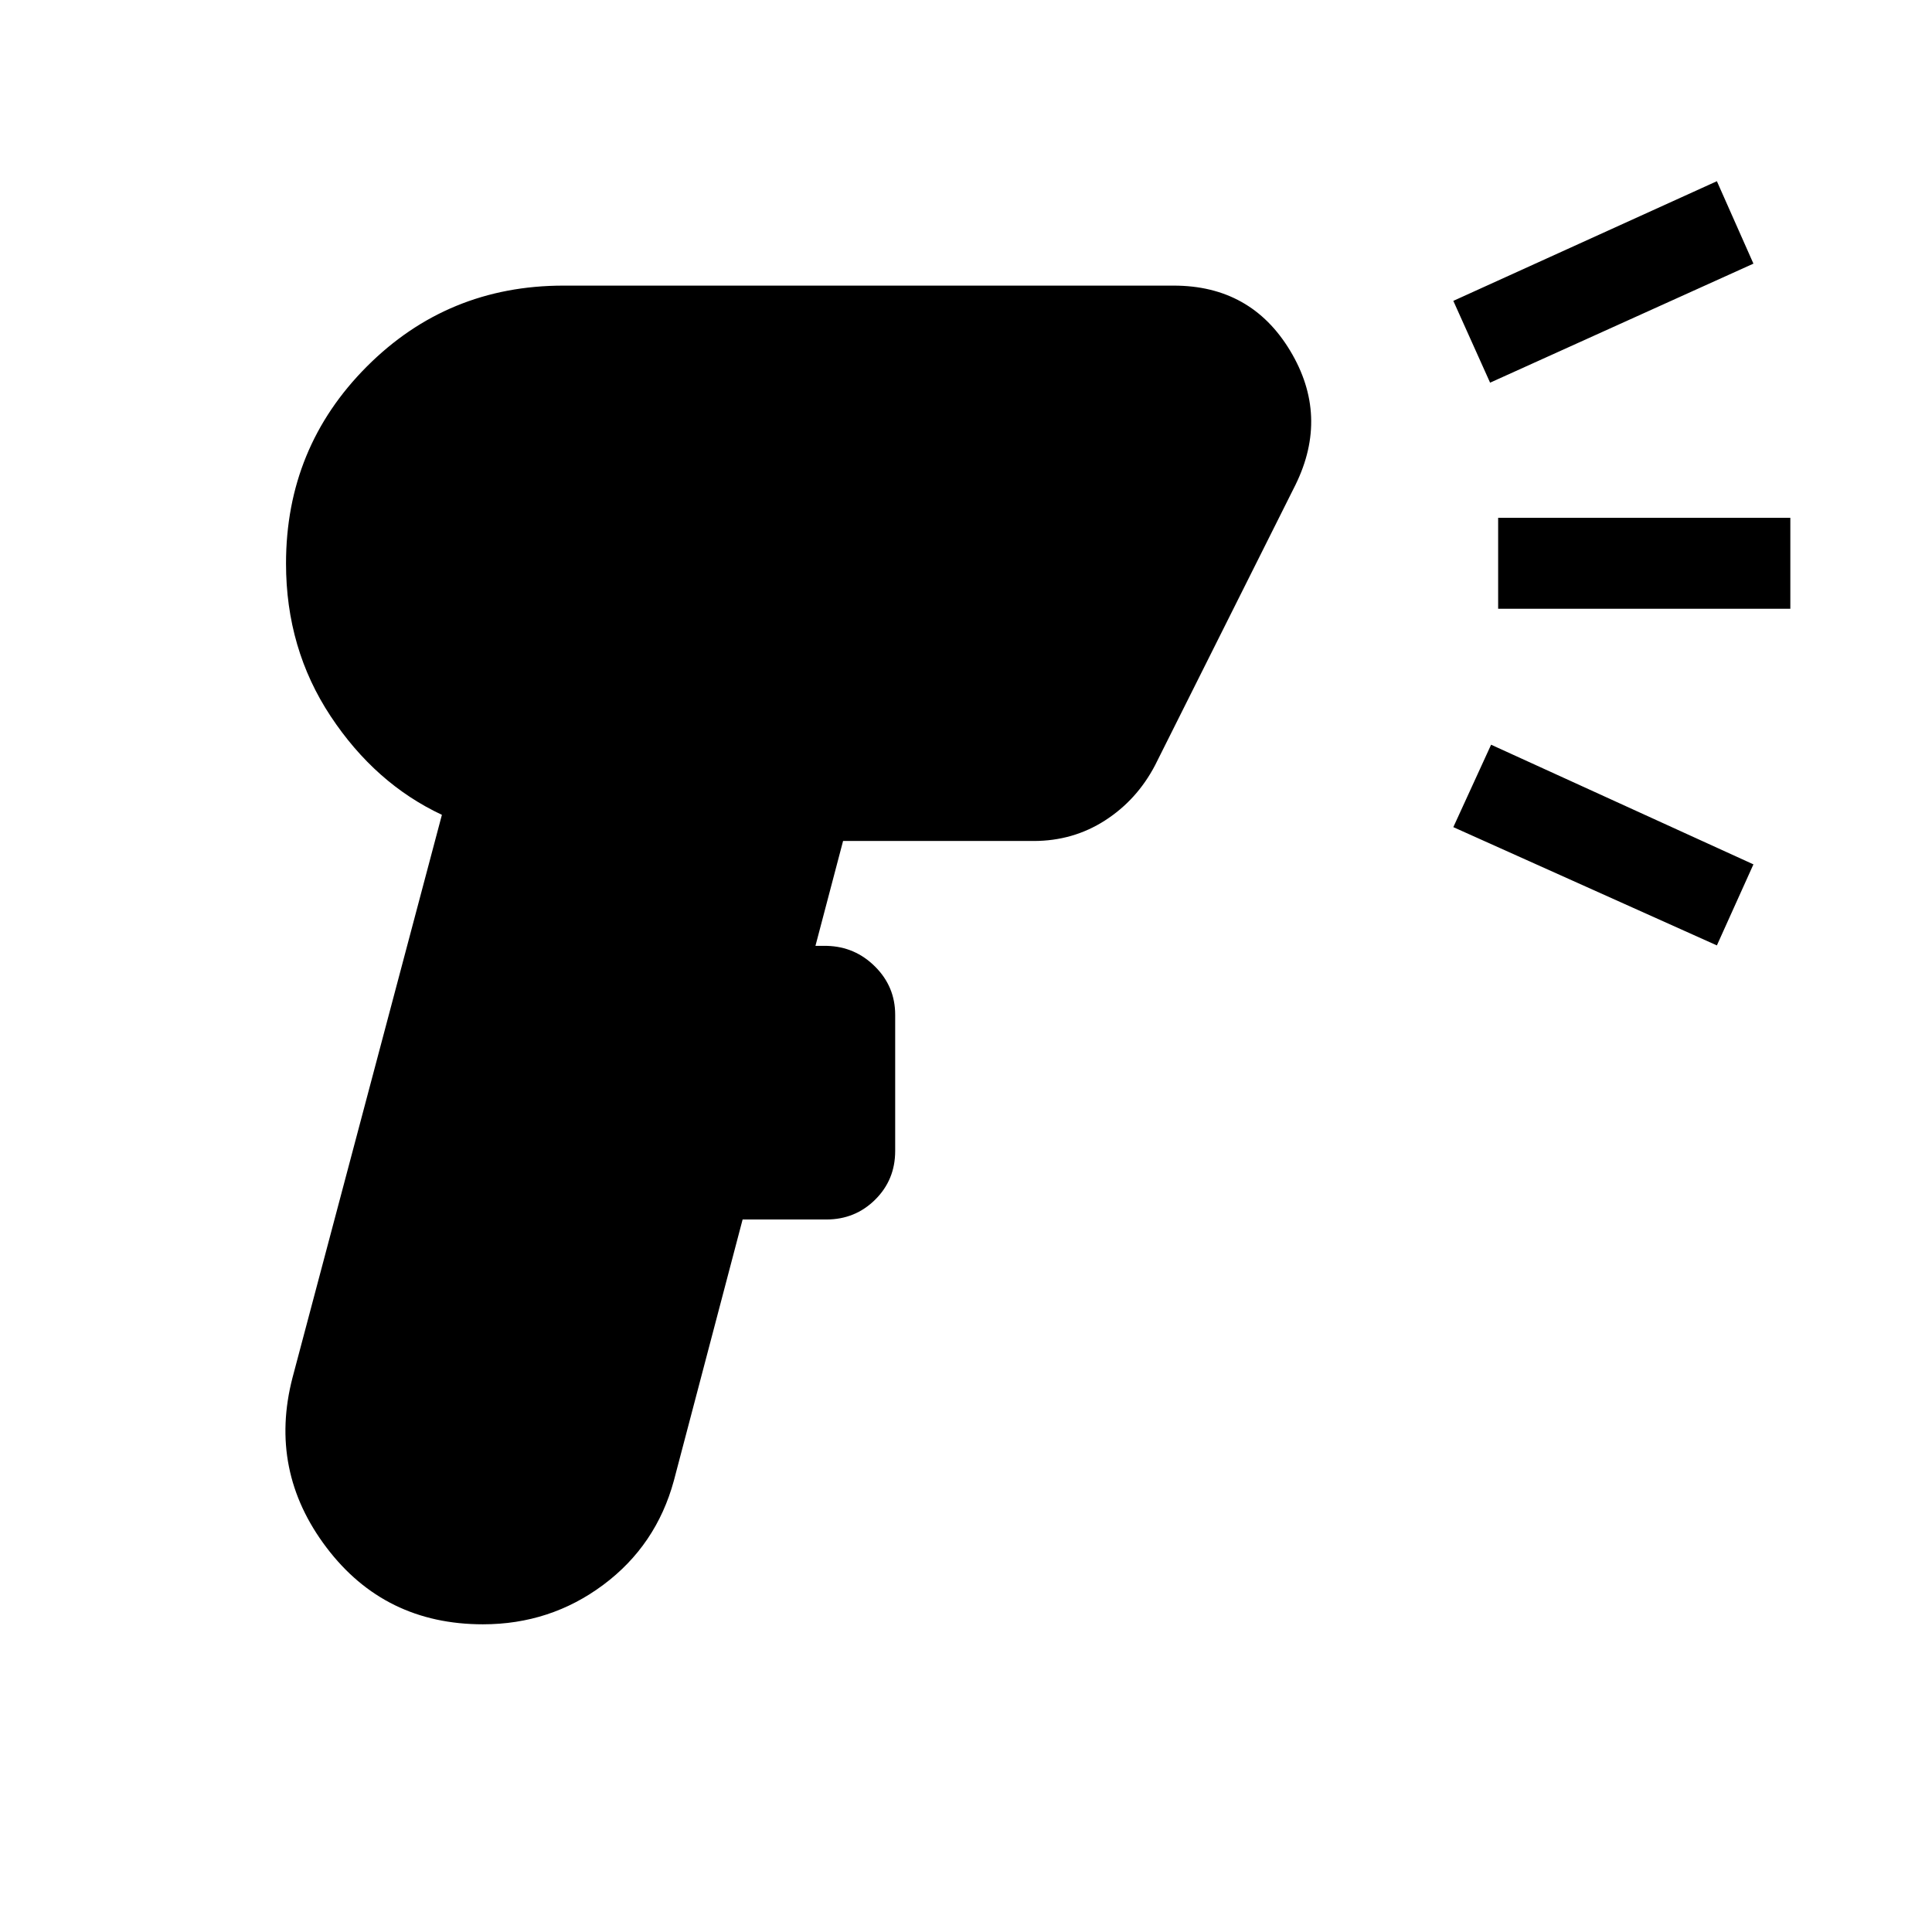 <svg xmlns="http://www.w3.org/2000/svg" height="24" viewBox="0 -960 960 960" width="24"><path d="M240-152.89q-48.88 0-77.77-38.15-28.88-38.15-16.88-84.42l74.23-279.66q-33.12-15.5-55.29-49T142.12-680q0-57.61 40.13-97.85 40.14-40.23 97.75-40.23h303.23q38.35 0 57.83 32.33 19.48 32.33 2.71 66.56l-69.81 139.42q-9.04 17.27-24.9 27.46-15.87 10.19-35.45 10.19h-94.69L405.19-490h5.77q13.96.38 23.9 10.33 9.95 9.94 9.95 23.9v67.69q0 14.35-9.95 24.19-9.94 9.85-24.28 9.85H369l-34.16 129.77q-8.76 32.15-35.07 51.77-26.31 19.61-59.77 19.61Zm500.42-616.96-18.27-40.65 130.96-59.46L871.27-829l-130.85 59.15Zm112.69 279.62L722.15-549l18.77-40.96 130.35 59.46-18.16 40.27ZM744.42-657.5v-45.19h145.19v45.19H744.42Z"/></svg>